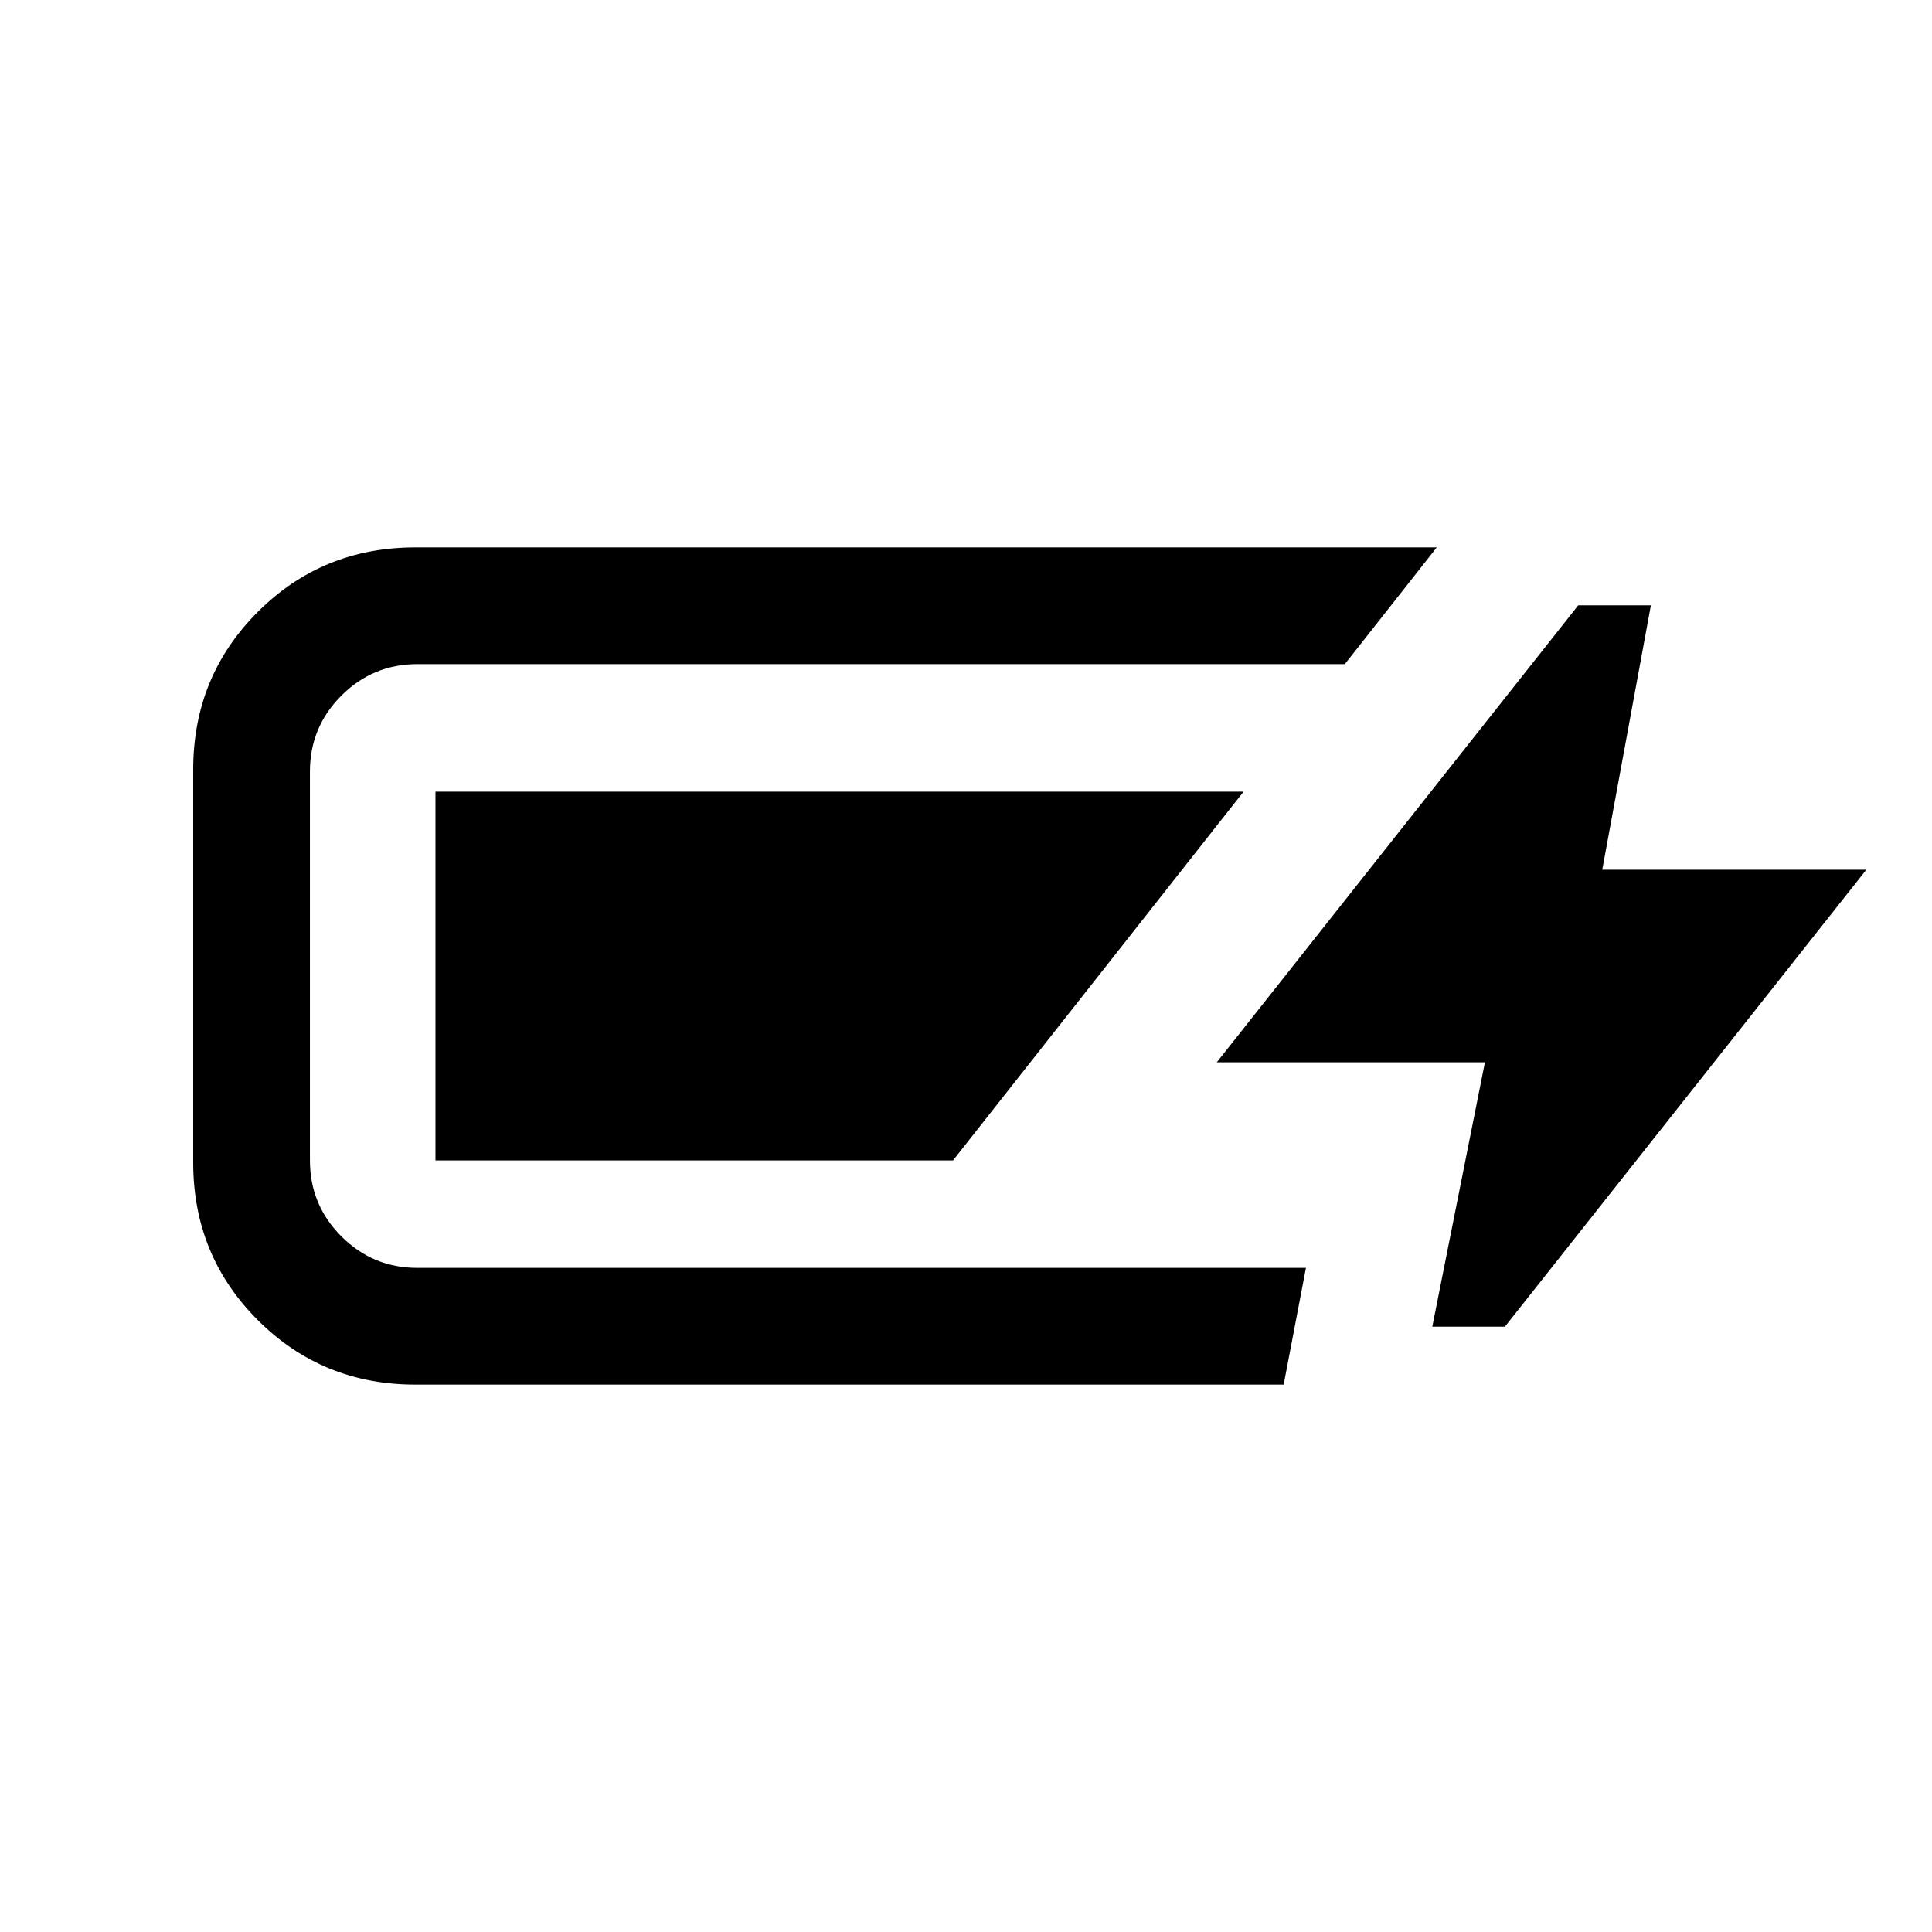 <svg xmlns="http://www.w3.org/2000/svg" height="20" viewBox="0 -960 960 960" width="20"><path d="M206.38-272q-46.25 0-78.31-32.07Q96-336.13 96-382.38v-195.24q0-46.25 32.07-78.31Q160.13-688 206.38-688h507.54l-45.69 58H207.38q-22.1 0-37.74 15.64T154-576.62v193.24q0 22.1 15.64 37.74T207.38-330h441.54l-11.07 58H206.38Zm505.31-28.77 26.16-131.38H604.62l179.61-227.08h36.08l-24.16 131.38h131.23L747.77-300.77h-36.08Zm-495.31-82.61v-183.24h401.54L473.54-383.38H216.38Z"/></svg>